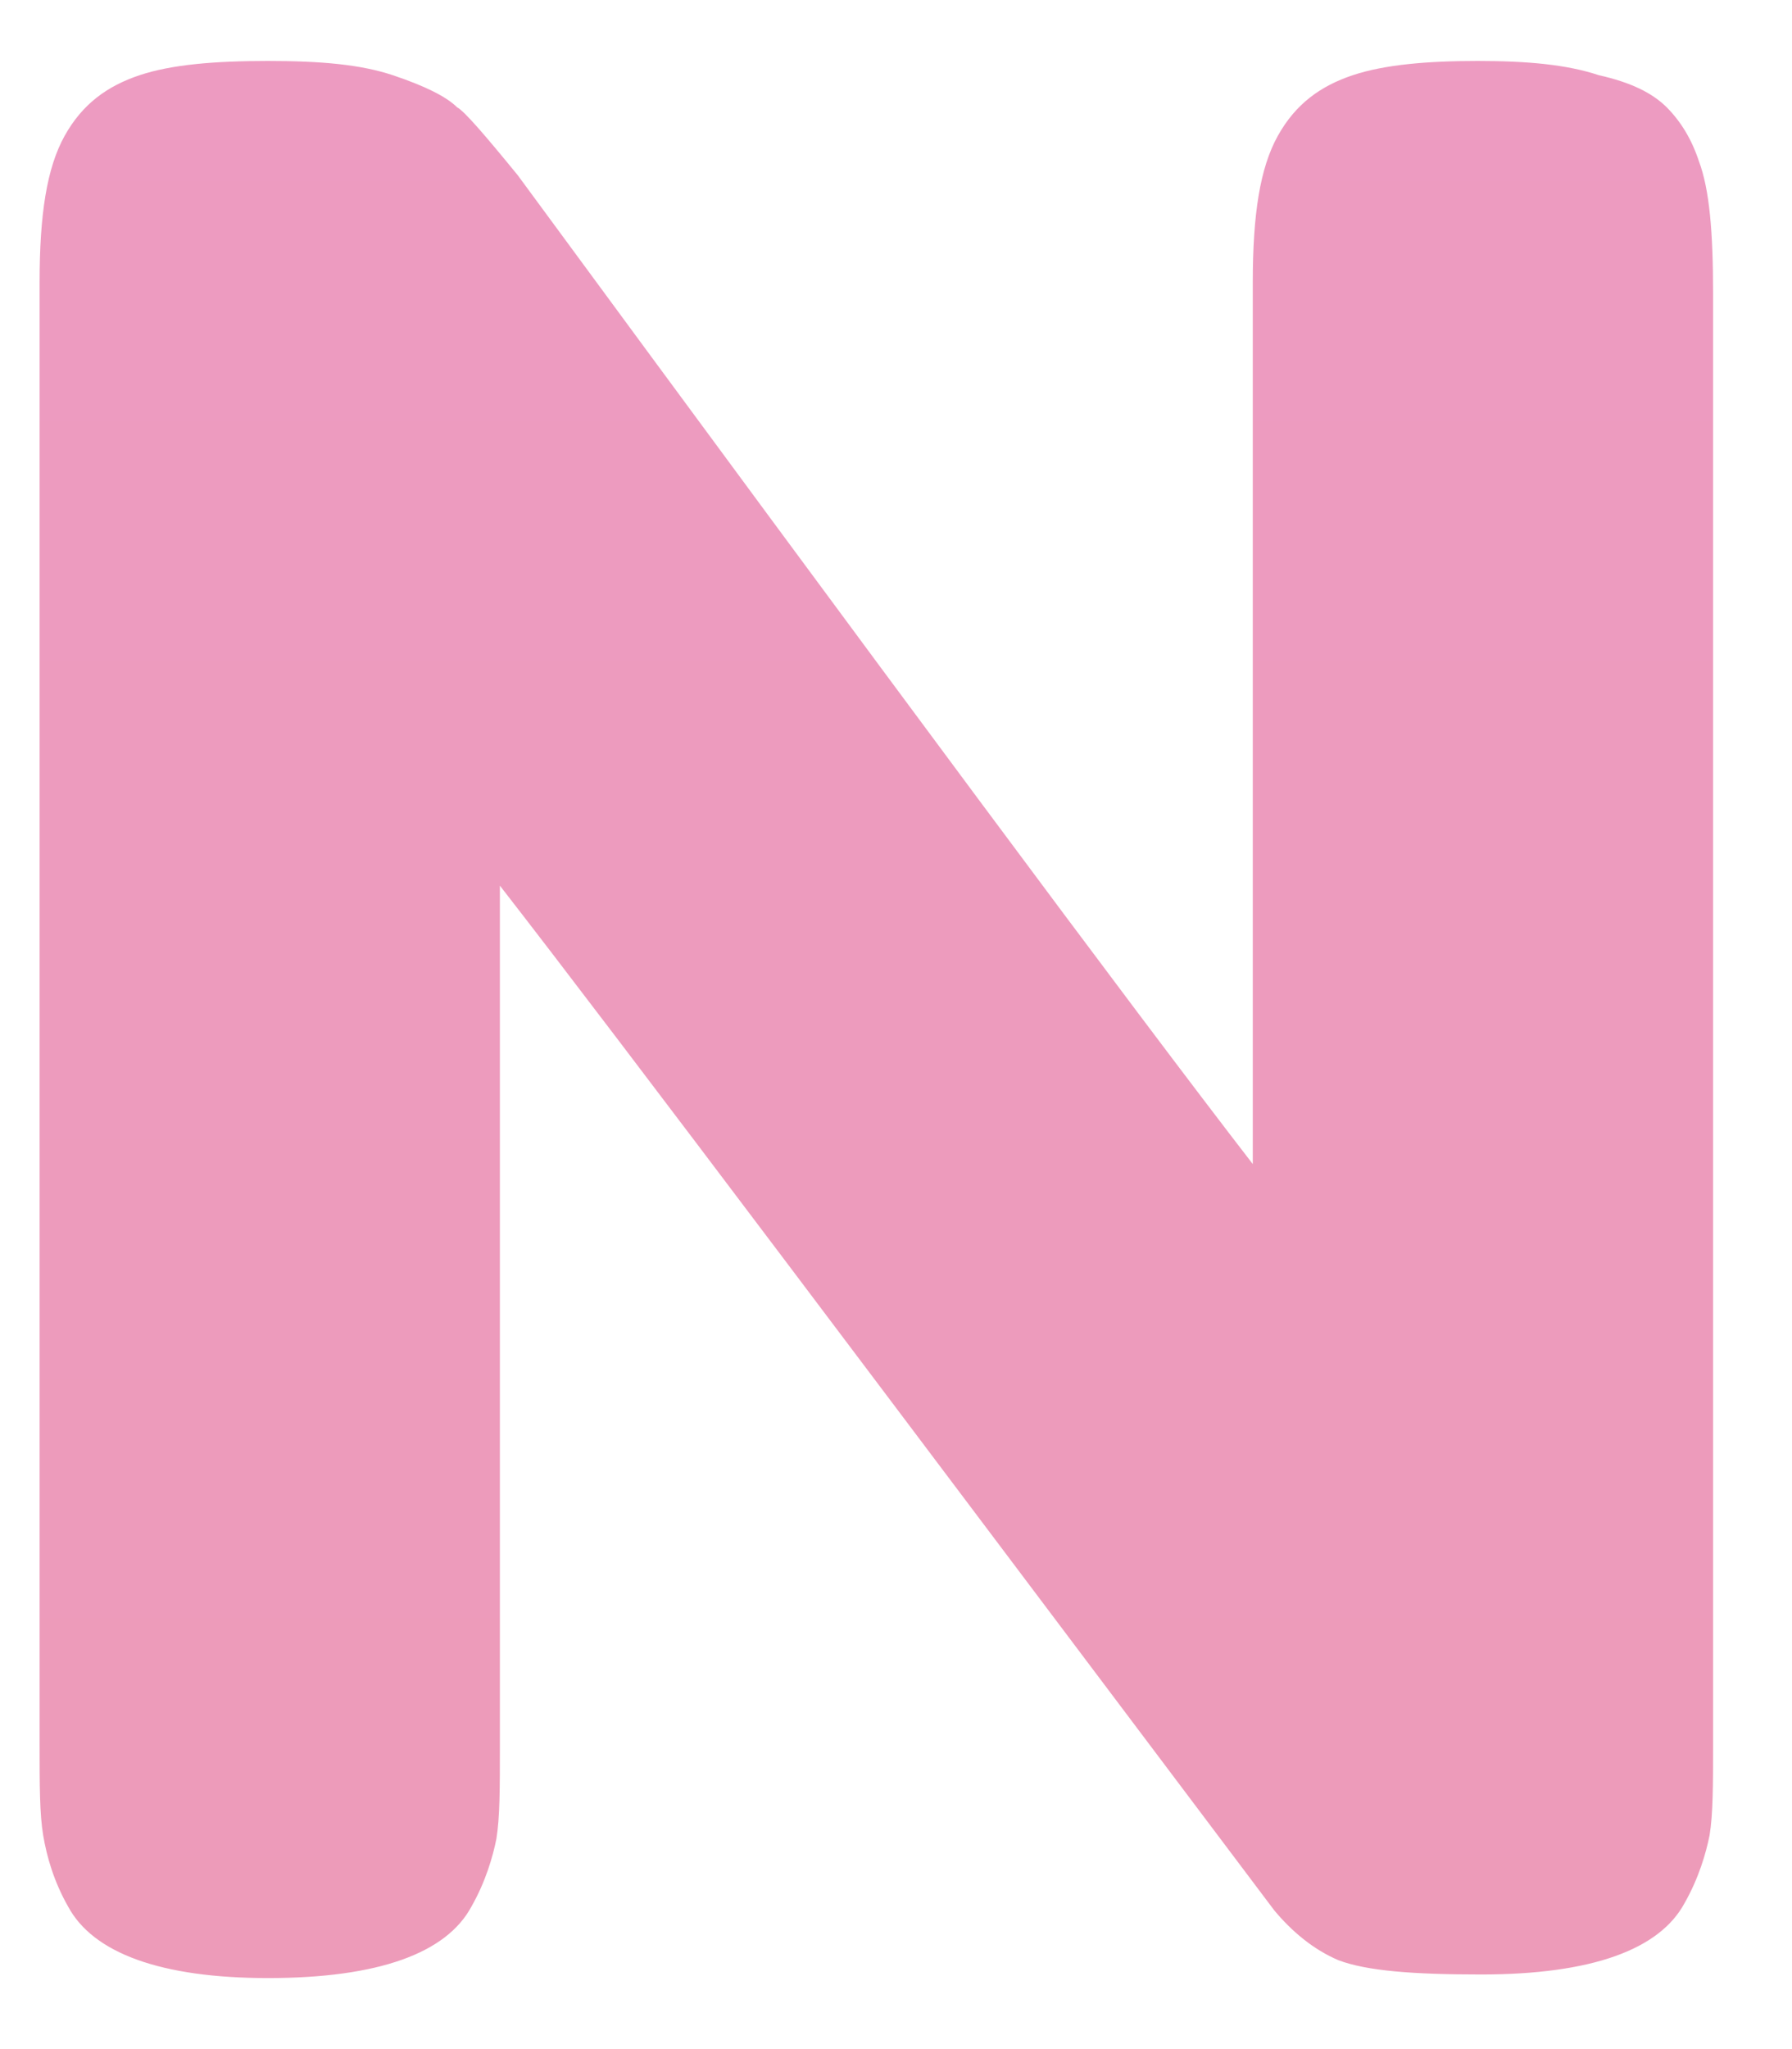 <?xml version="1.0" encoding="UTF-8" standalone="no"?><svg width='21' height='24' viewBox='0 0 21 24' fill='none' xmlns='http://www.w3.org/2000/svg'>
<path d='M14.974 1.592C15.183 1.216 15.476 1.007 15.852 0.881C16.228 0.756 16.73 0.714 17.316 0.714C17.901 0.714 18.361 0.756 18.737 0.881C19.114 0.965 19.364 1.09 19.532 1.257C19.699 1.425 19.825 1.634 19.908 1.885C20.034 2.219 20.075 2.721 20.075 3.432V20.409C20.075 20.91 20.075 21.245 20.034 21.496C19.992 21.705 19.908 21.997 19.741 22.29C19.448 22.834 18.654 23.126 17.357 23.126C16.563 23.126 16.019 23.085 15.685 22.959C15.392 22.834 15.141 22.625 14.932 22.374C10.333 16.269 7.322 12.255 5.858 10.373V20.45C5.858 20.952 5.858 21.287 5.817 21.538C5.775 21.747 5.691 22.039 5.524 22.332C5.231 22.876 4.437 23.168 3.14 23.168C1.886 23.168 1.092 22.876 0.799 22.332C0.632 22.039 0.548 21.747 0.506 21.496C0.464 21.245 0.464 20.91 0.464 20.409V3.306C0.464 2.512 0.548 1.968 0.757 1.592C0.966 1.216 1.259 1.007 1.635 0.881C2.011 0.756 2.513 0.714 3.14 0.714C3.768 0.714 4.228 0.756 4.604 0.881C4.98 1.007 5.231 1.132 5.357 1.257C5.44 1.299 5.691 1.592 6.067 2.052C10.374 7.906 13.26 11.795 14.681 13.634V3.306C14.681 2.512 14.765 1.968 14.974 1.592Z' fill='url(#paint0_linear_4257_14510)'/>
<defs>
<linearGradient id='paint0_linear_4257_14510' x1='10.27' y1='0.714' x2='10.27' y2='23.168' gradientUnits='userSpaceOnUse'>
<stop stop-color='#ED9BC1'/>
<stop offset='1' stop-color='#ED9BB9'/>
</linearGradient>
</defs>
</svg>
